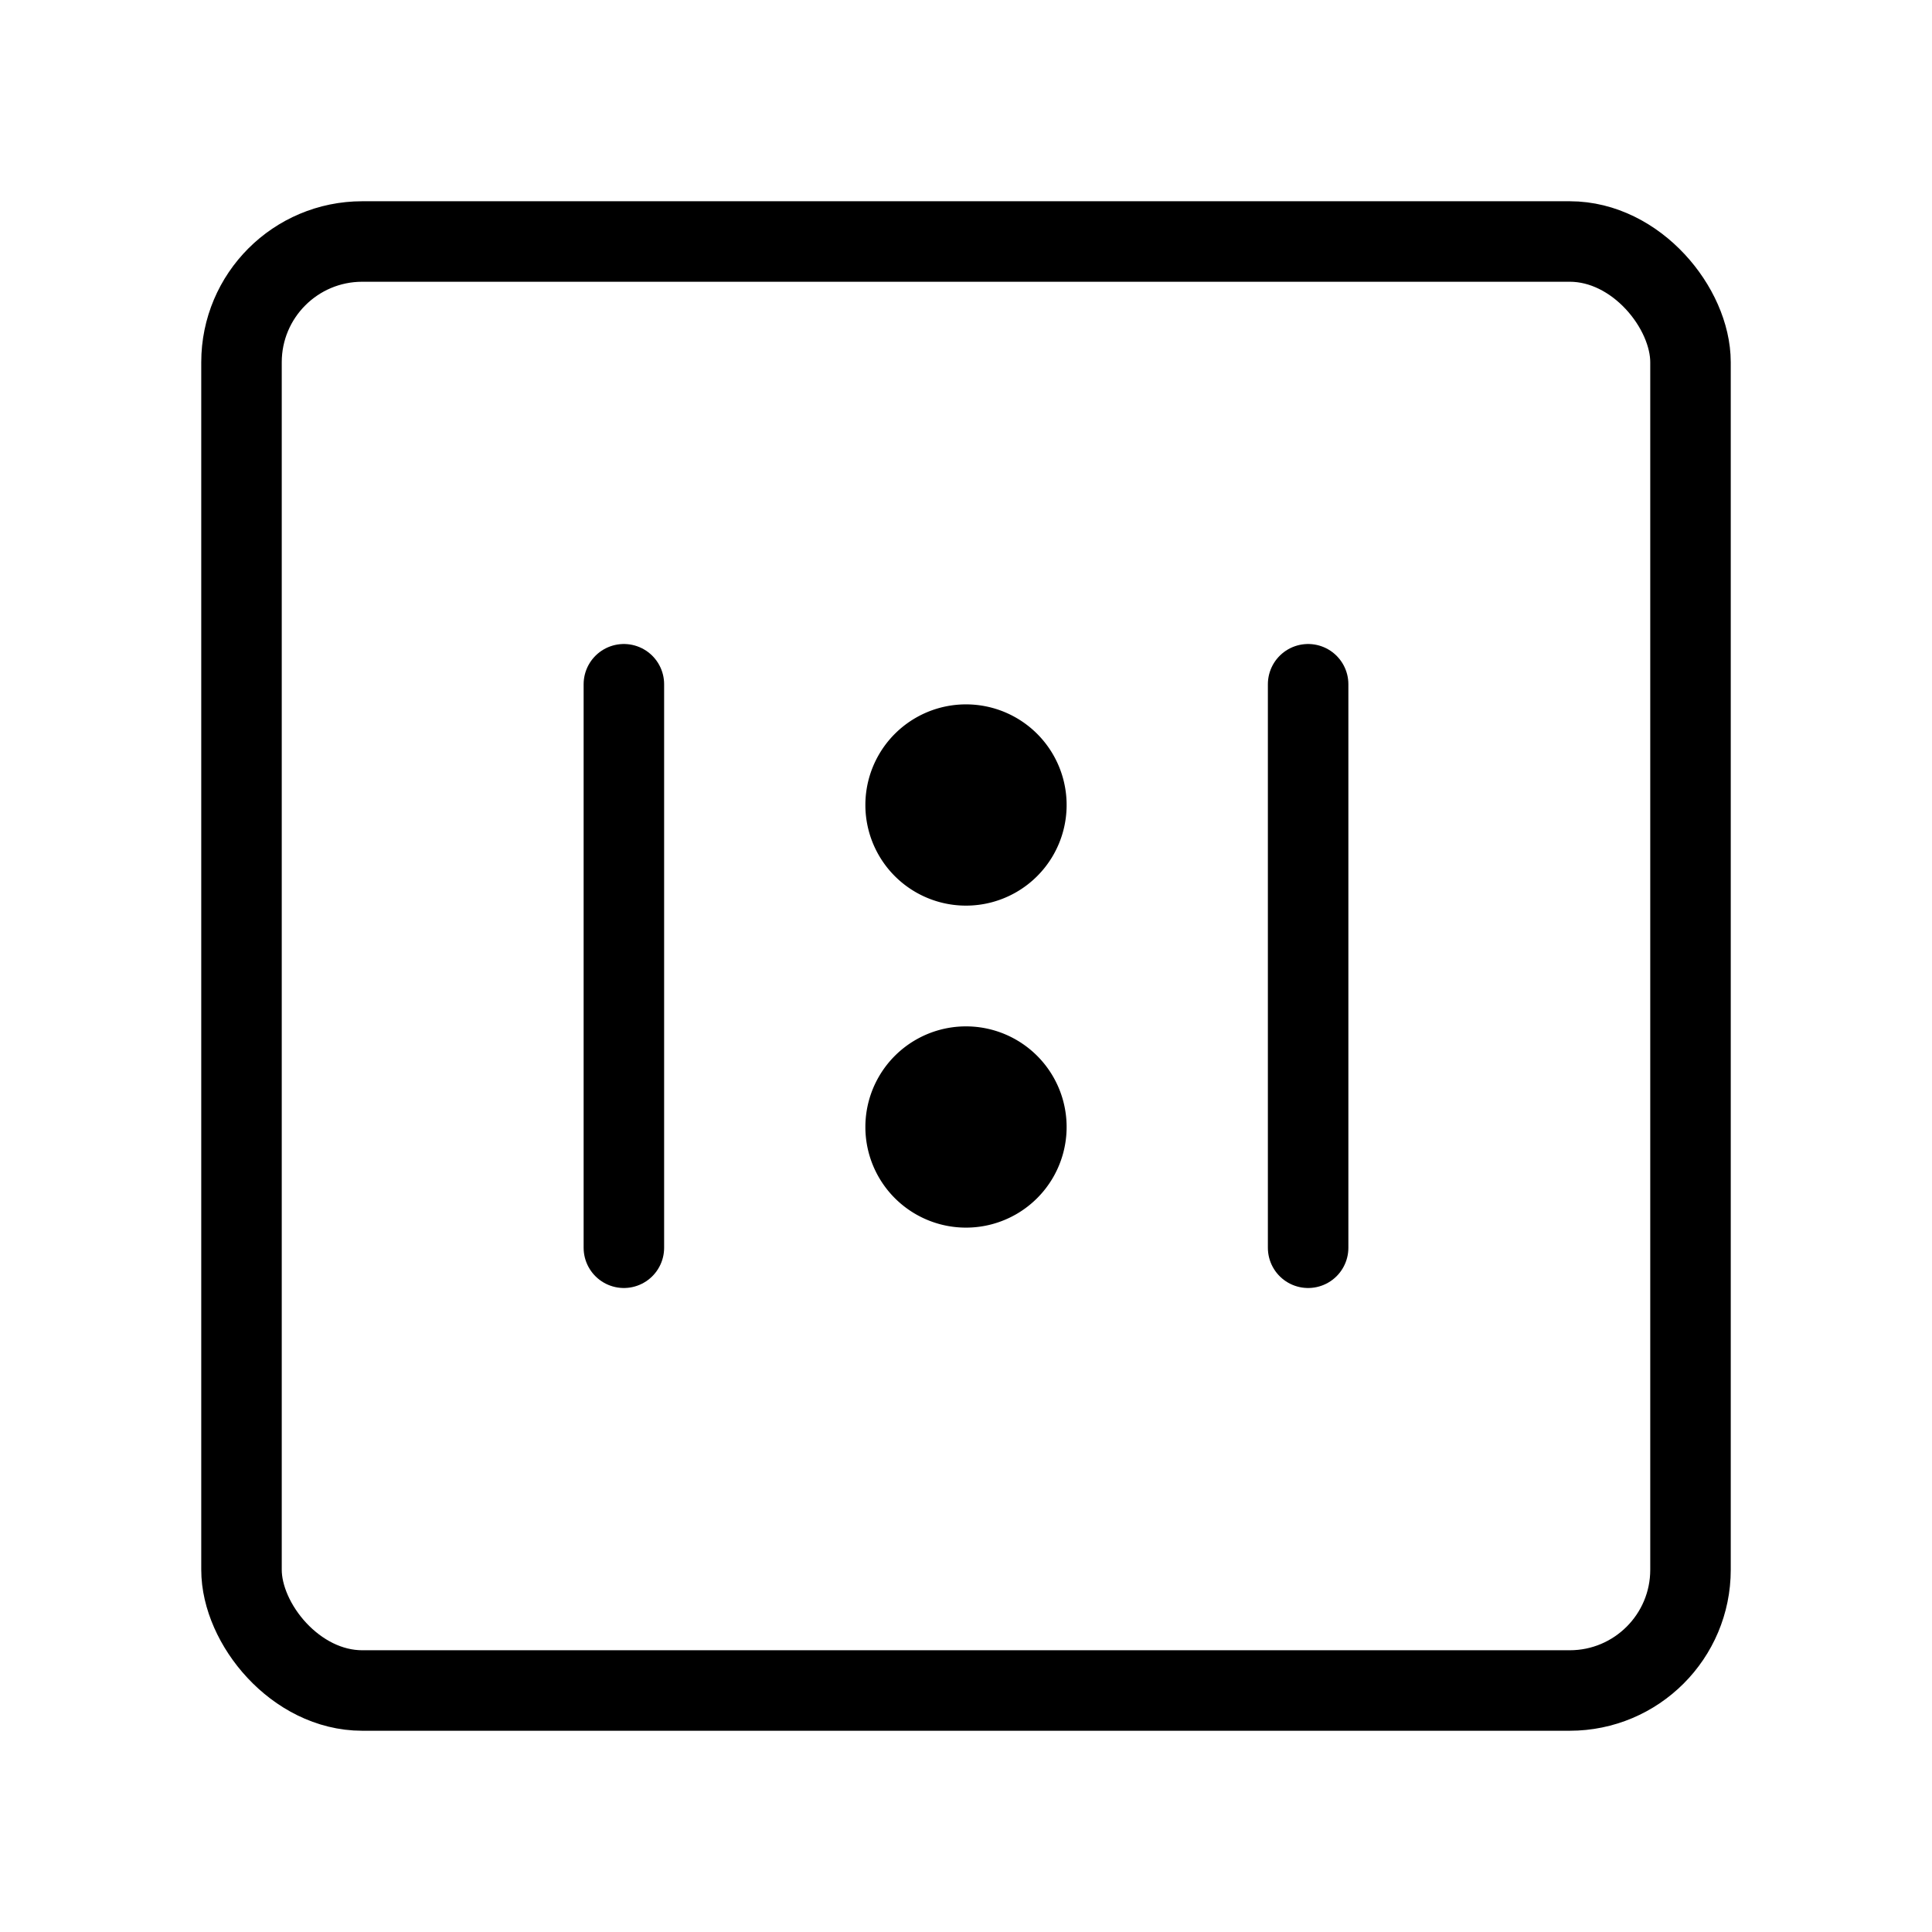 <svg fill-opacity="1" stroke-opacity="1" xmlns="http://www.w3.org/2000/svg" width="48" height="48" fill="none" viewBox="0 0 48 48"><rect width="36" height="36" x="6" y="6" stroke="#000" stroke-linejoin="round" stroke-width="2" rx="3"/><path fill="#000" fill-rule="evenodd" d="M24 22.5a2.5 2.5 0 1 0 0-5 2.5 2.5 0 0 0 0 5M24 30.5a2.5 2.5 0 1 0 0-5 2.5 2.5 0 0 0 0 5" clip-rule="evenodd"/><path stroke="#000" stroke-linecap="round" stroke-linejoin="round" stroke-width="2" d="M15.5 17v14M32.5 17v14"/></svg>